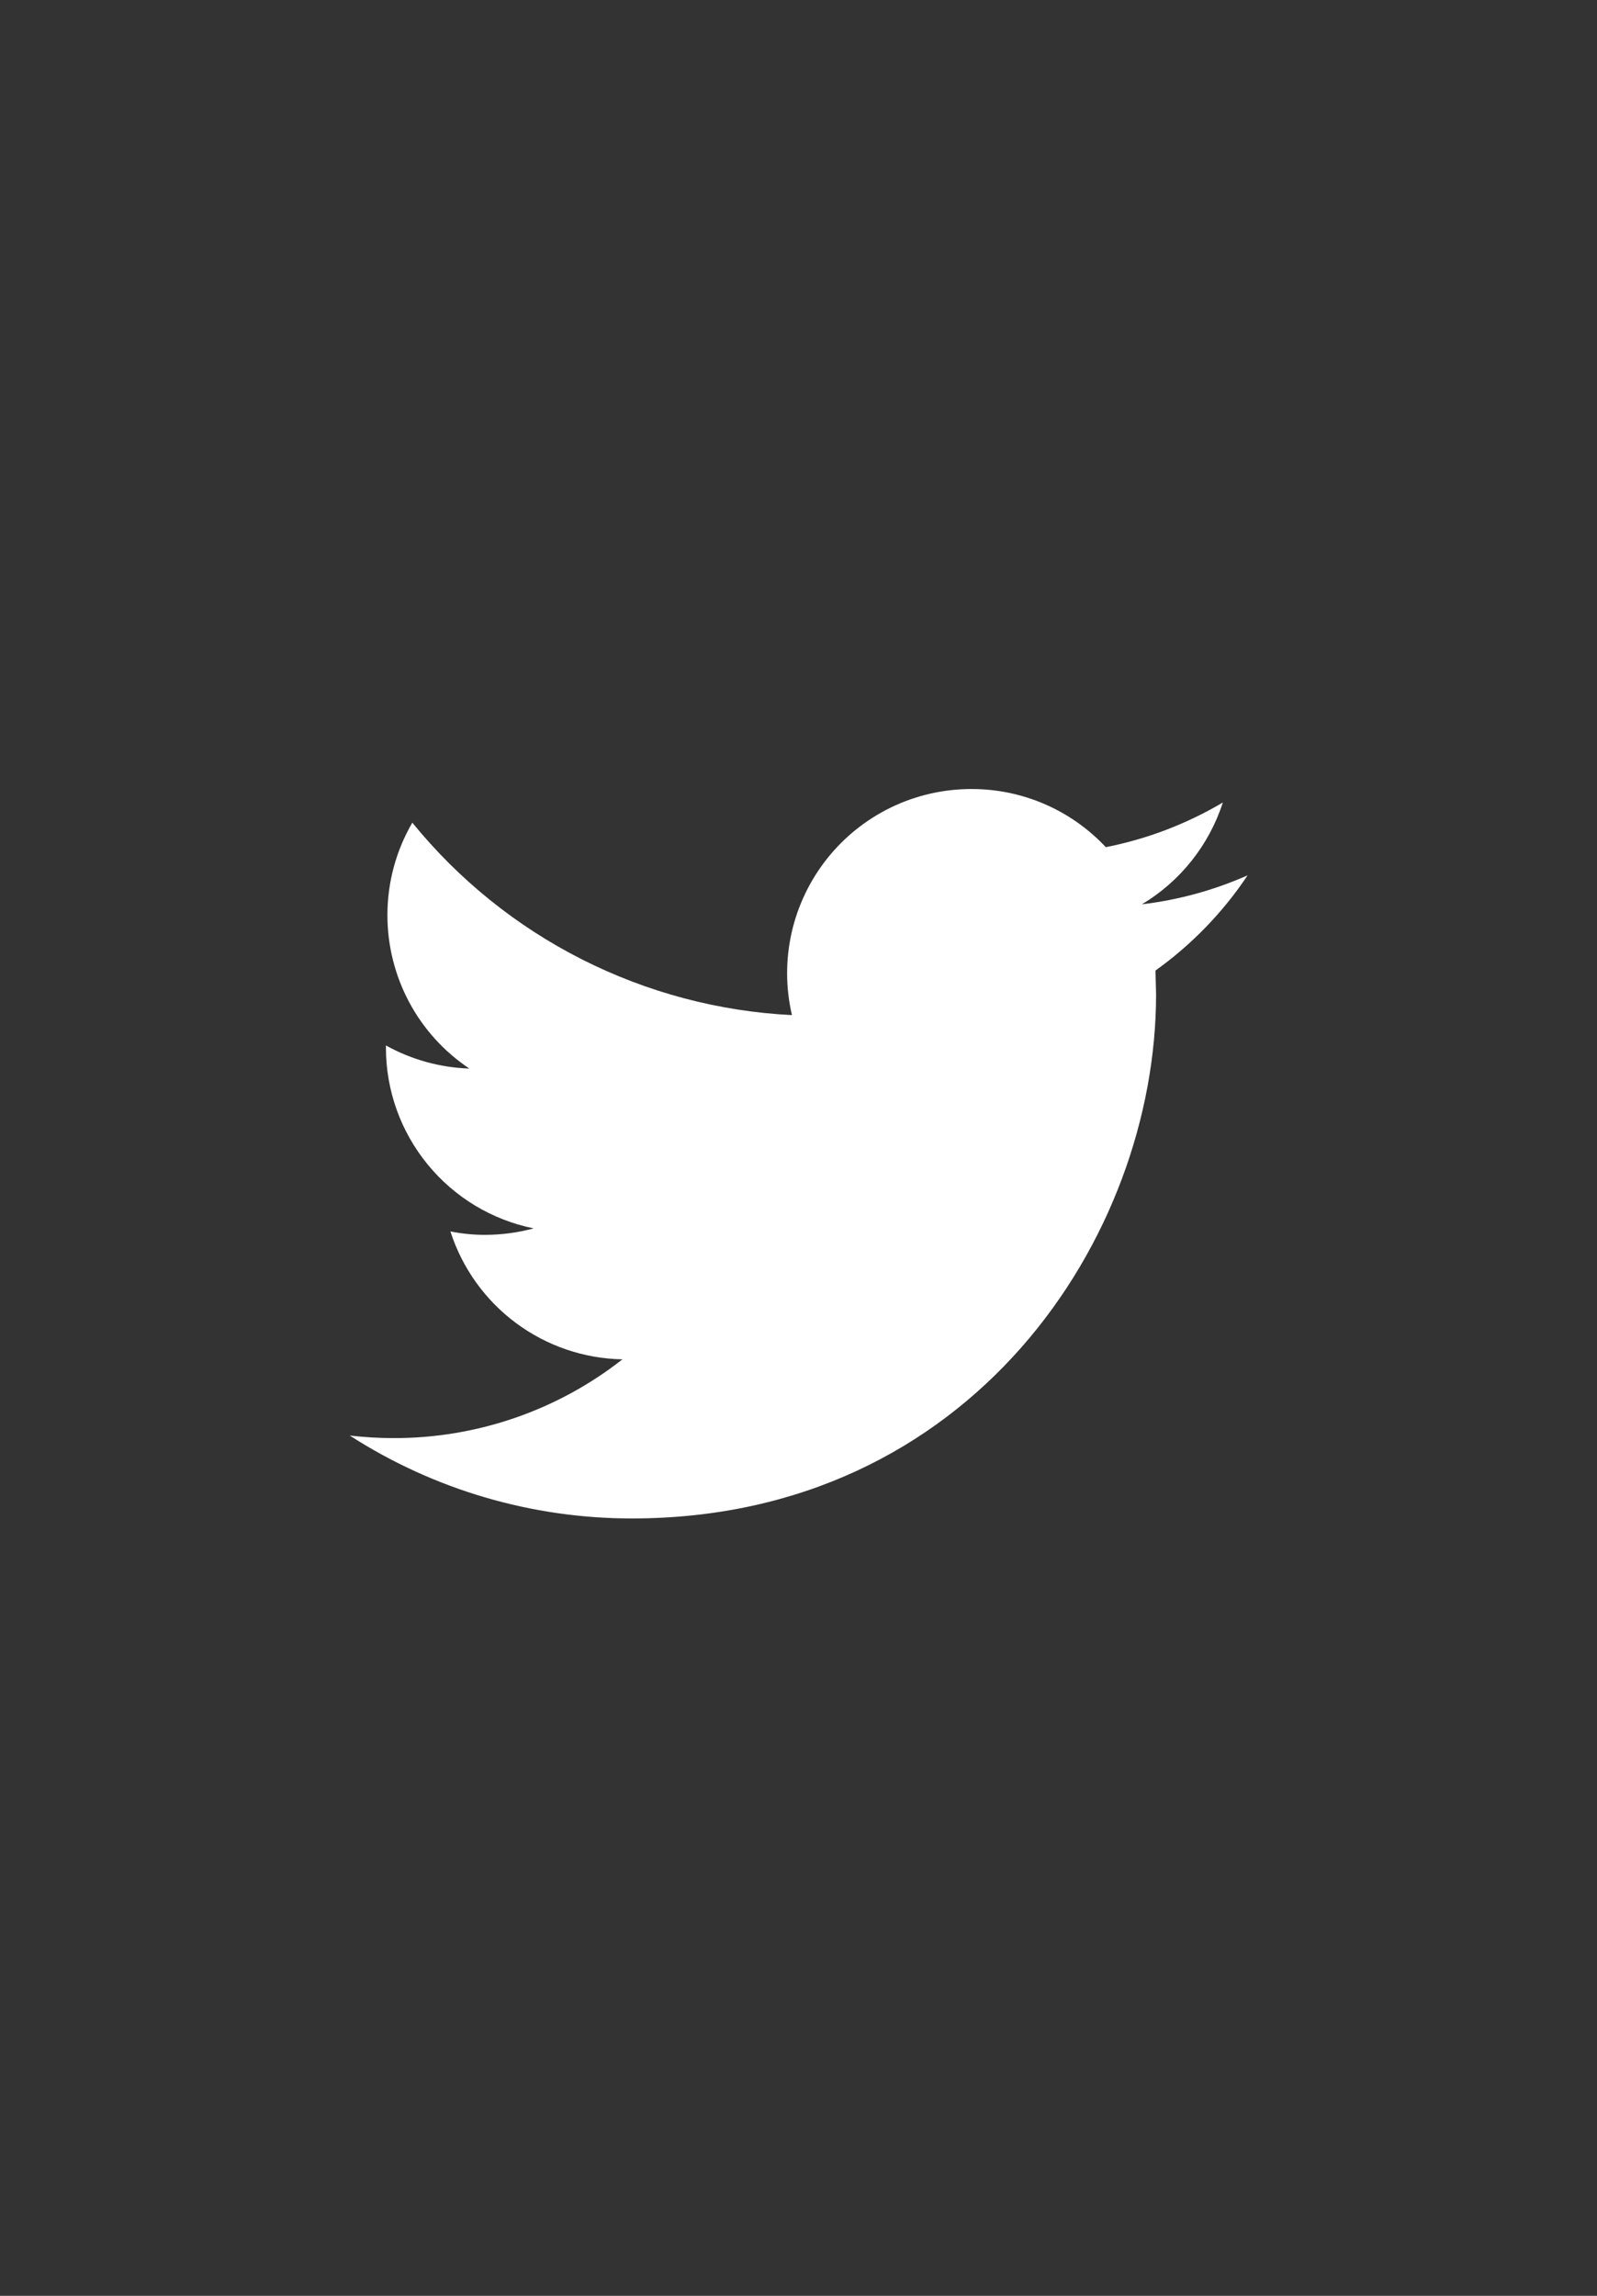 <svg width="32" height="46" viewBox="0 0 32 46" fill="none" xmlns="http://www.w3.org/2000/svg">
<rect x="0" y="0" width="32" height="46" fill="#333333" stroke="none"/>
<path d="M25 17.538C24.327 17.836 23.613 18.032 22.881 18.119C23.651 17.658 24.227 16.933 24.503 16.079C23.778 16.508 22.985 16.811 22.158 16.974C21.813 16.606 21.396 16.312 20.932 16.111C20.469 15.911 19.969 15.808 19.464 15.809C18.908 15.809 18.359 15.934 17.858 16.176C17.357 16.418 16.917 16.77 16.572 17.205C16.226 17.641 15.983 18.149 15.861 18.692C15.74 19.235 15.742 19.798 15.869 20.339C14.402 20.266 12.966 19.884 11.656 19.22C10.345 18.556 9.189 17.623 8.262 16.483C7.934 17.046 7.762 17.687 7.763 18.338C7.763 18.946 7.913 19.544 8.199 20.08C8.485 20.616 8.9 21.073 9.405 21.41C8.819 21.39 8.246 21.232 7.733 20.947V20.993C7.733 21.845 8.028 22.671 8.568 23.33C9.107 23.99 9.858 24.443 10.693 24.612C10.376 24.698 10.049 24.741 9.72 24.742C9.482 24.742 9.251 24.718 9.025 24.673C9.261 25.407 9.72 26.048 10.338 26.508C10.956 26.967 11.702 27.222 12.472 27.236C11.165 28.262 9.55 28.817 7.889 28.814C7.591 28.814 7.298 28.796 7.008 28.763C8.695 29.849 10.659 30.426 12.665 30.424C19.454 30.424 23.165 24.8 23.165 19.924L23.153 19.446C23.878 18.927 24.504 18.281 24.998 17.54L25 17.538Z" fill="white"/>
</svg>
